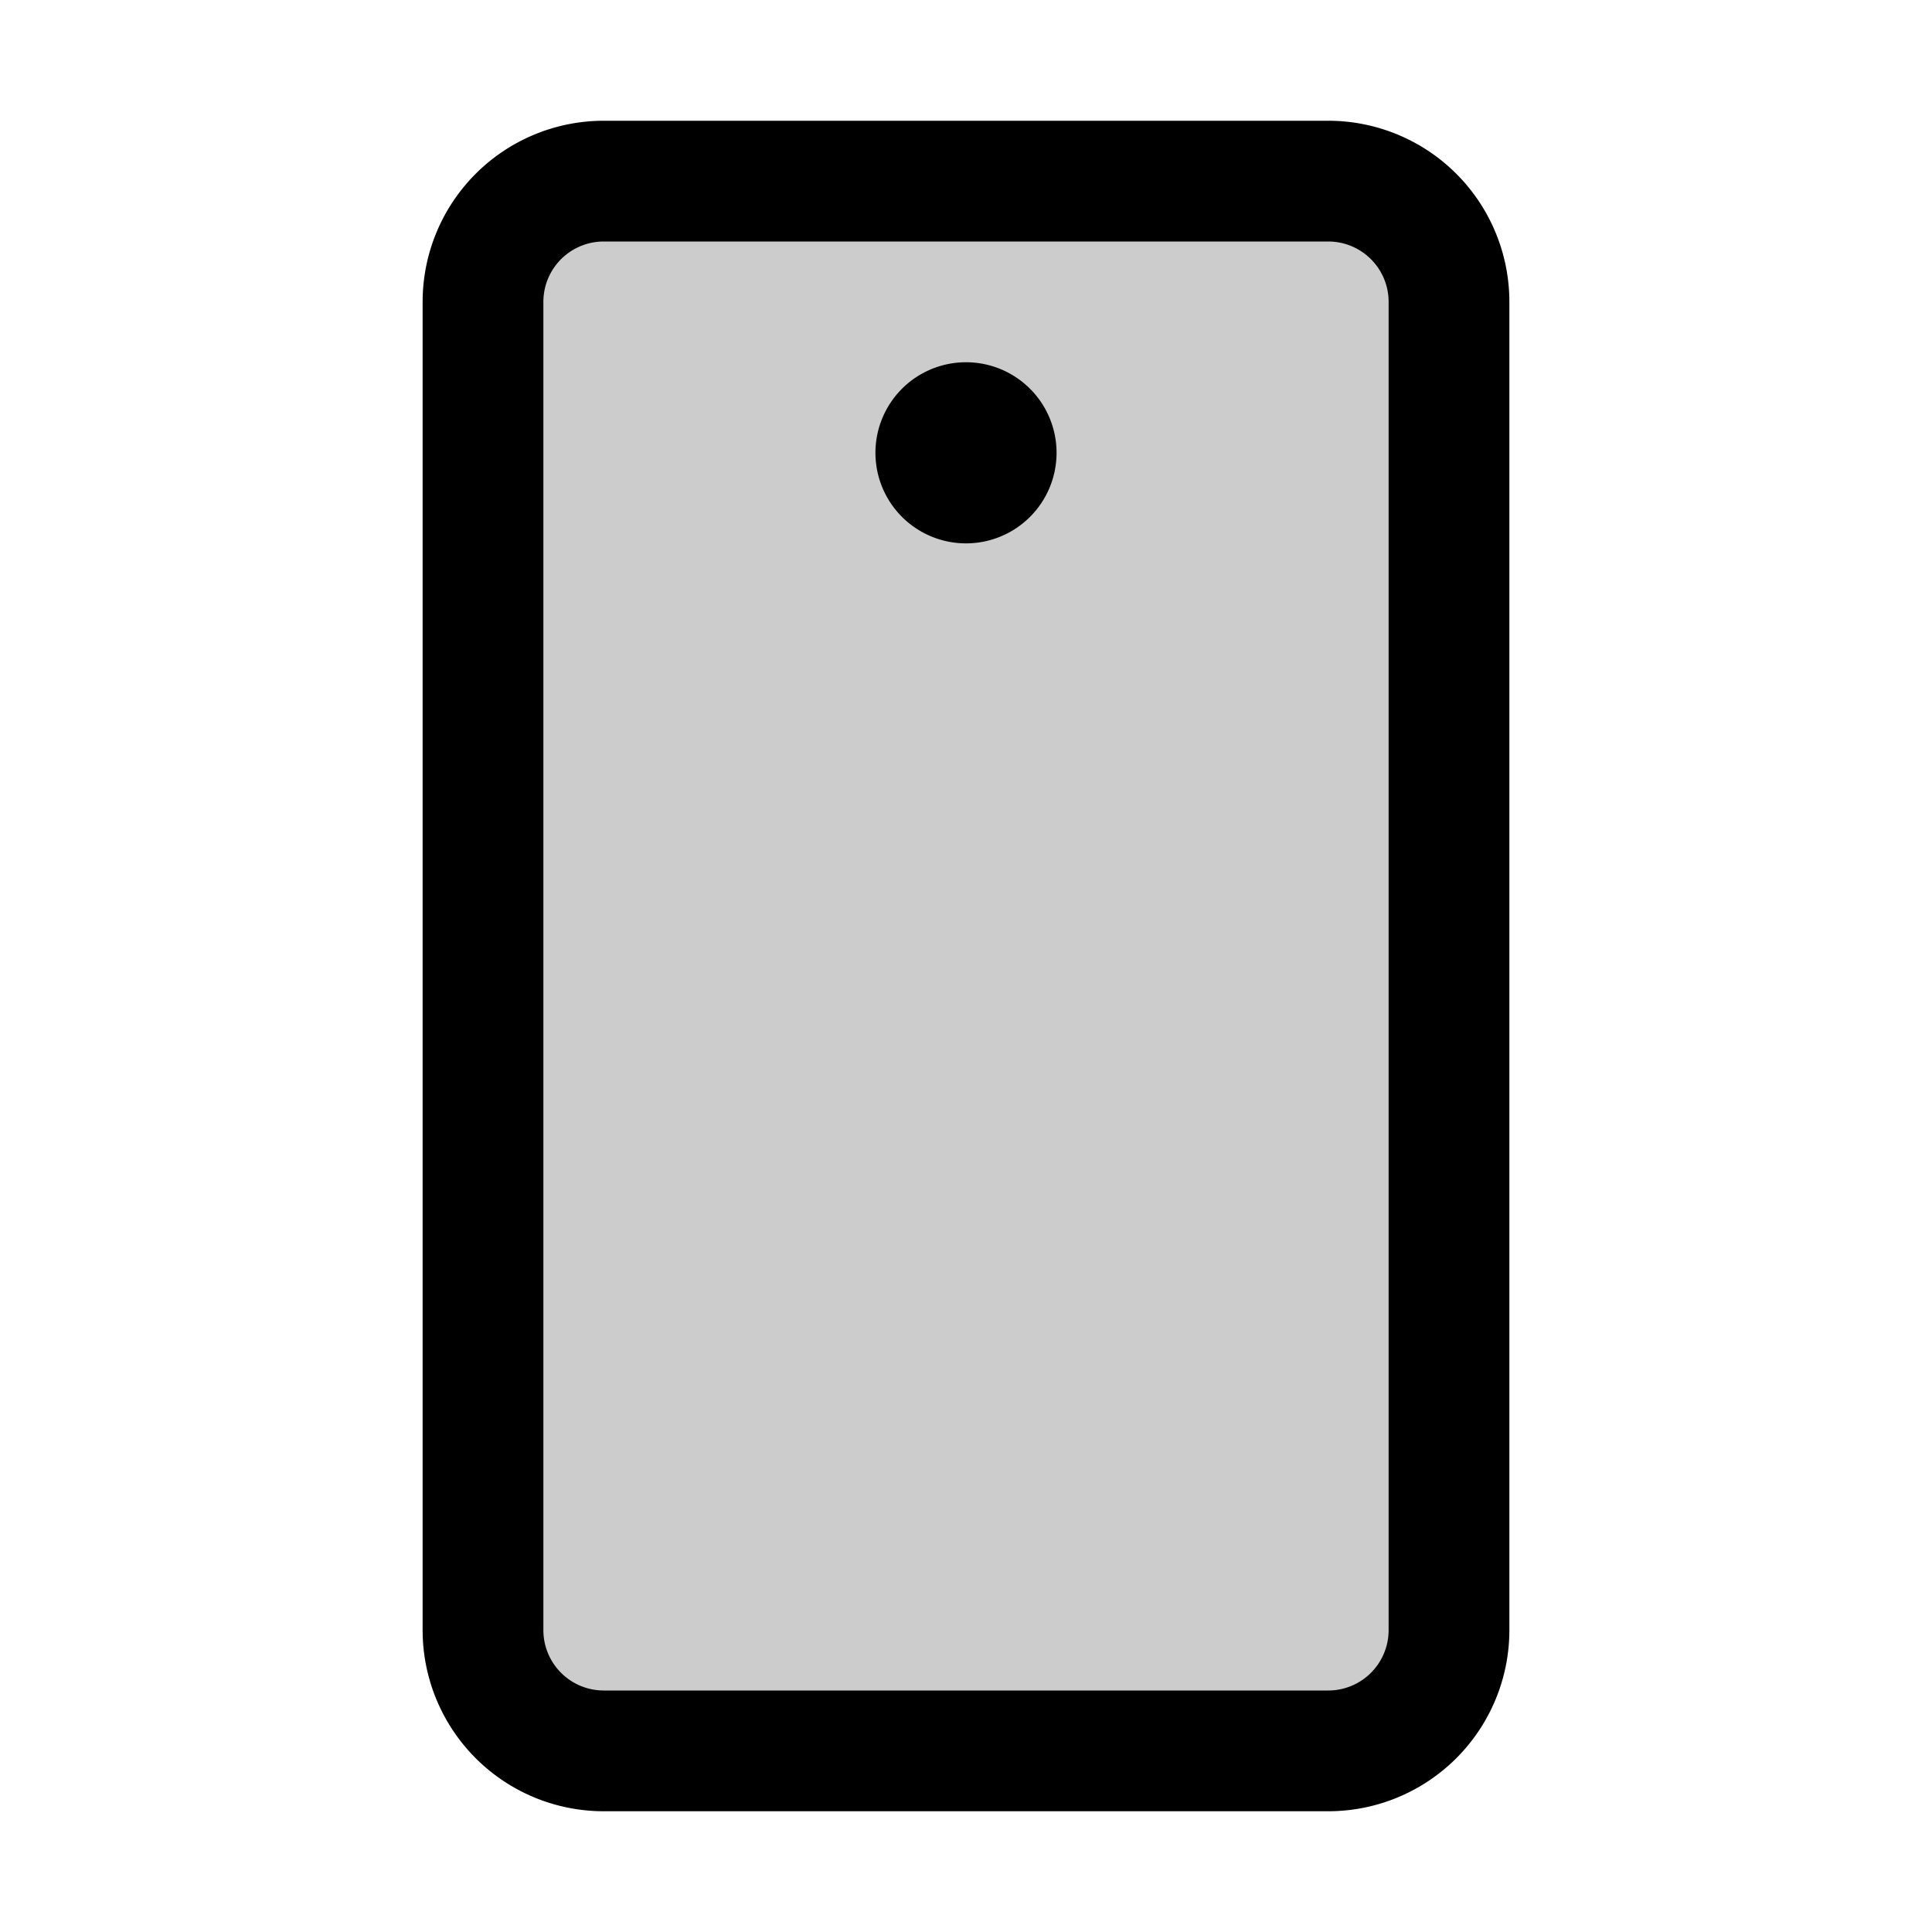 <svg xmlns="http://www.w3.org/2000/svg" width="3em" height="3em" viewBox="0 0 256 256"><g fill="currentColor"><path d="M192 40v176a16 16 0 0 1-16 16H80a16 16 0 0 1-16-16V40a16 16 0 0 1 16-16h96a16 16 0 0 1 16 16" opacity=".2"/><path d="M176 16H80a24 24 0 0 0-24 24v176a24 24 0 0 0 24 24h96a24 24 0 0 0 24-24V40a24 24 0 0 0-24-24m8 200a8 8 0 0 1-8 8H80a8 8 0 0 1-8-8V40a8 8 0 0 1 8-8h96a8 8 0 0 1 8 8ZM140 60a12 12 0 1 1-12-12a12 12 0 0 1 12 12"/></g></svg>